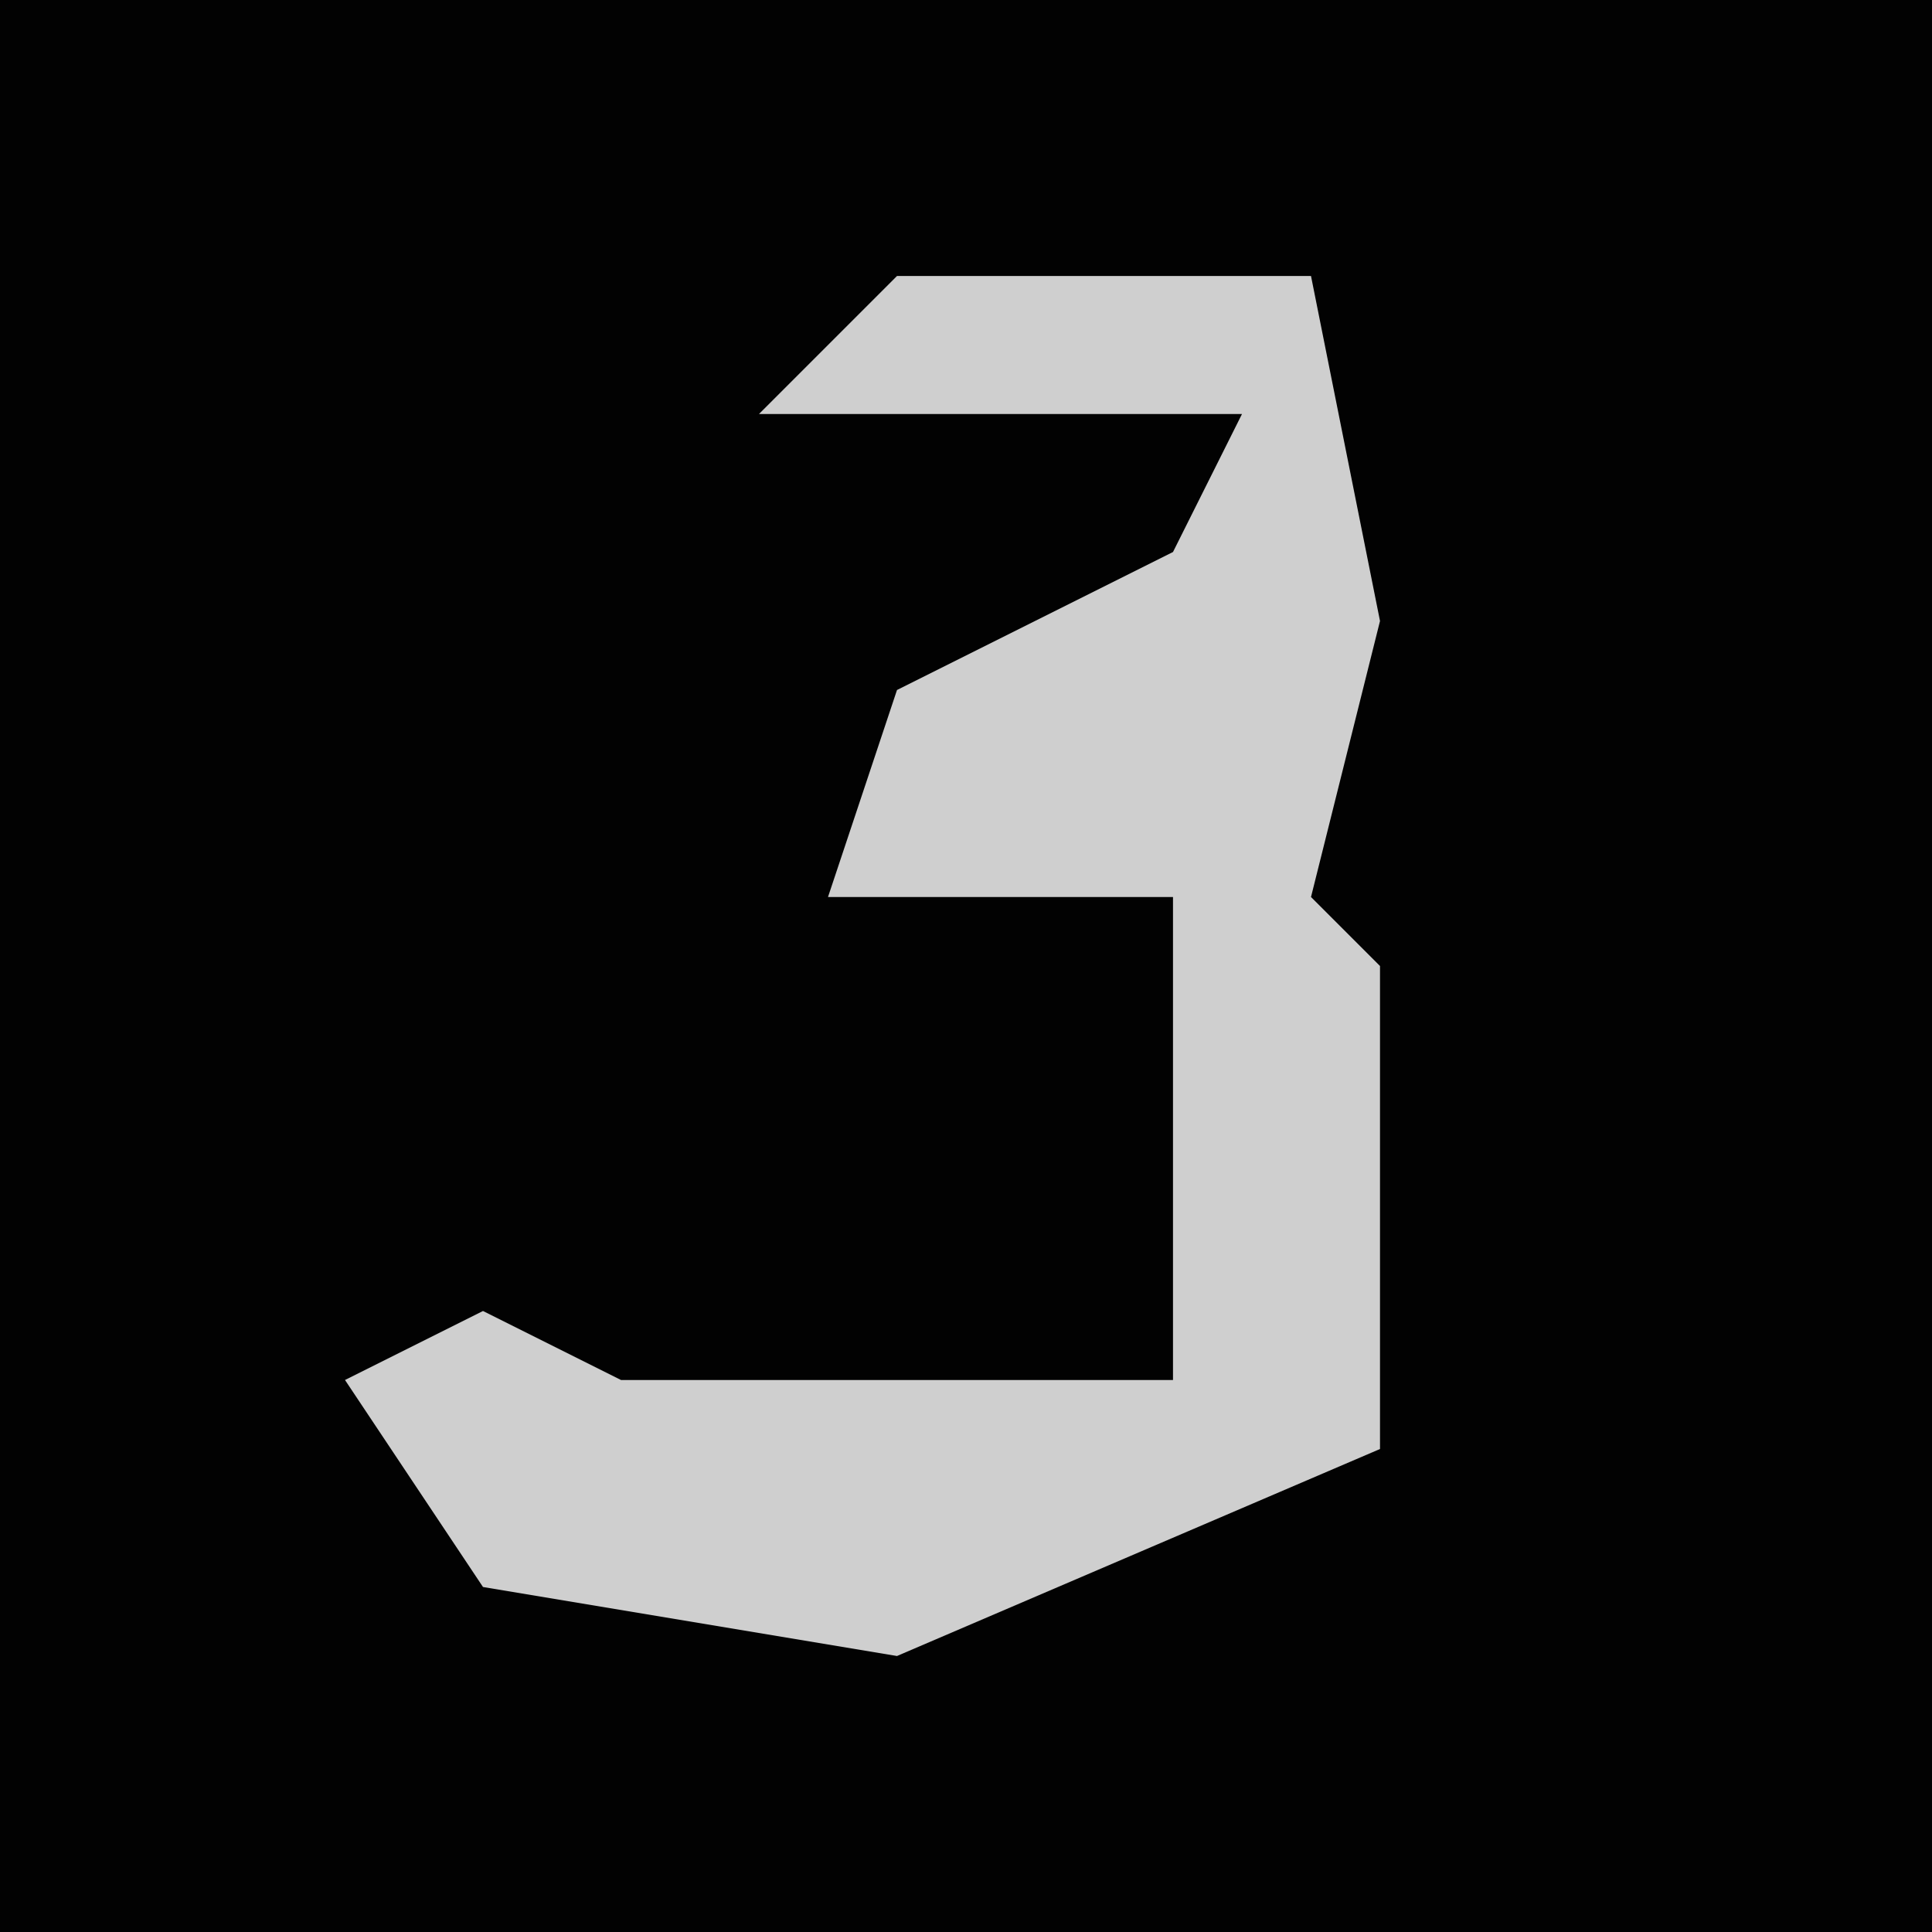 <?xml version="1.0" encoding="UTF-8"?>
<svg version="1.1" xmlns="http://www.w3.org/2000/svg" width="28" height="28">
<path d="M0,0 L28,0 L28,28 L0,28 Z " fill="#020202" transform="translate(0,0)"/>
<path d="M0,0 L6,0 L7,5 L6,9 L7,10 L7,17 L0,20 L-6,19 L-8,16 L-6,15 L-4,16 L4,16 L4,9 L-1,9 L0,6 L4,4 L5,2 L-2,2 Z " fill="#CFCFCF" transform="translate(13,4)"/>
</svg>
